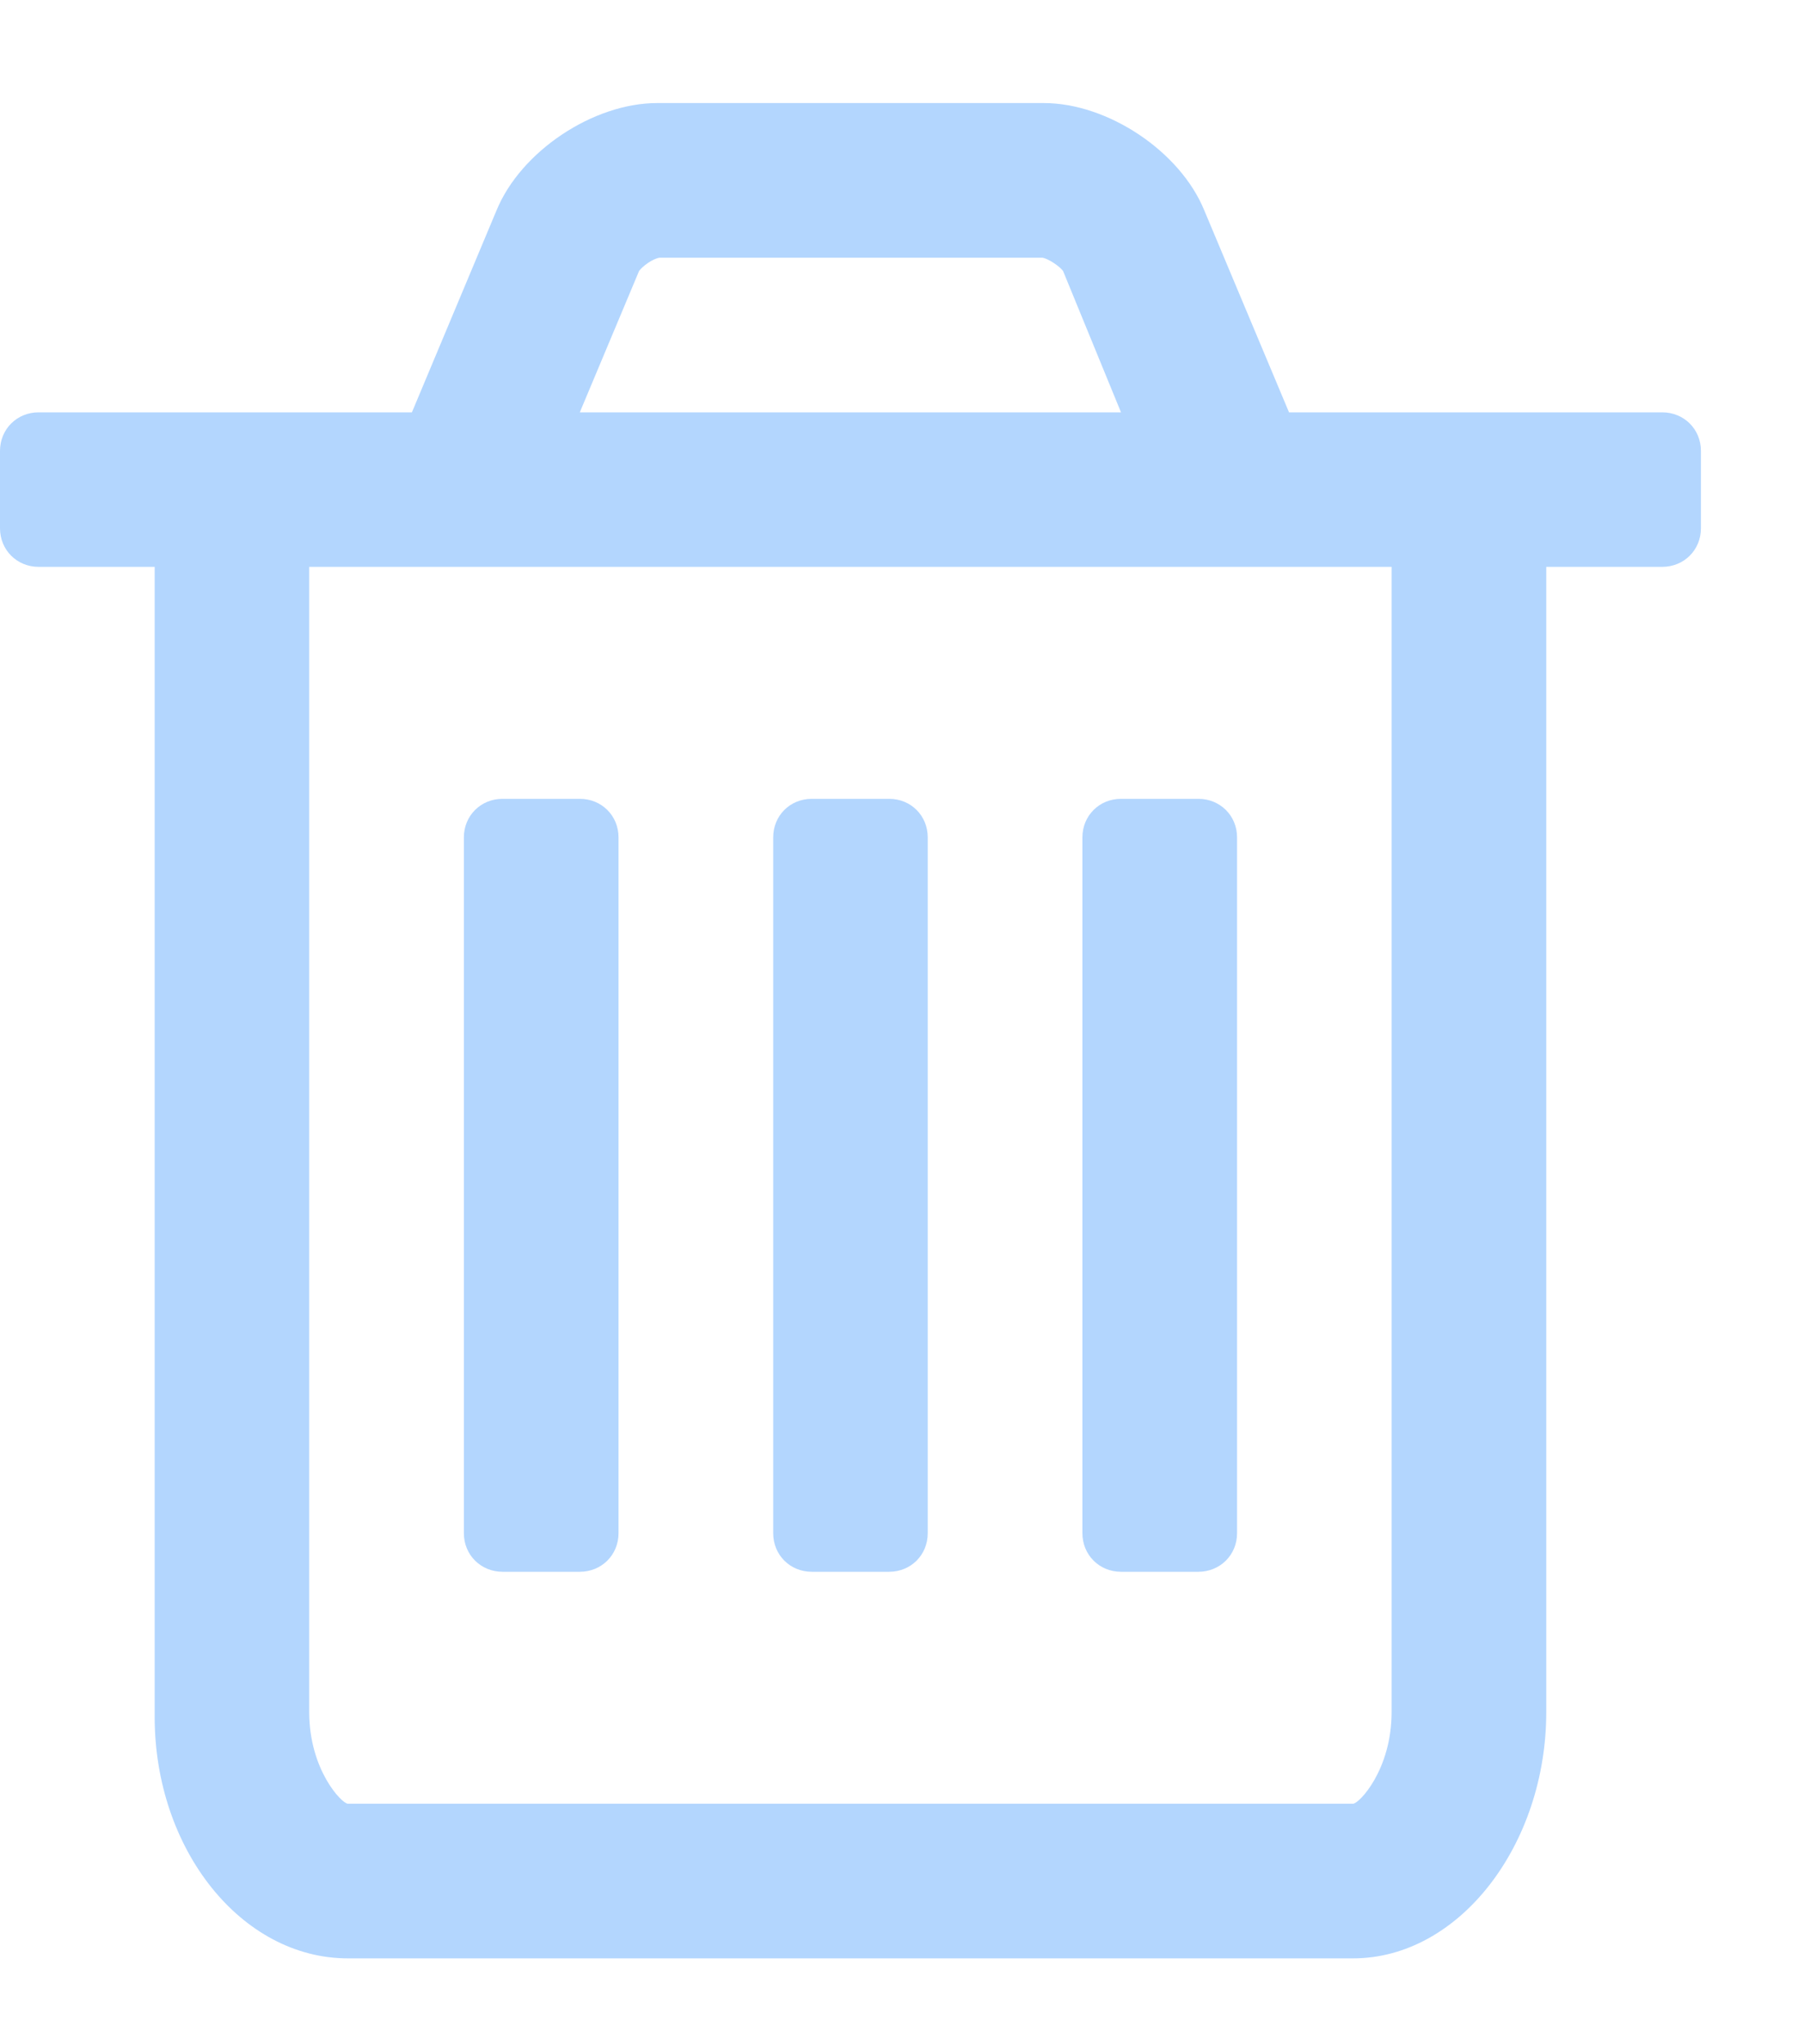 <svg width="15" height="17" viewBox="0 0 15 17" fill="none" xmlns="http://www.w3.org/2000/svg">
<path d="M5.143 6.964C5.143 6.783 5.002 6.643 4.821 6.643H4.179C3.998 6.643 3.857 6.783 3.857 6.964V12.75C3.857 12.931 3.998 13.071 4.179 13.071H4.821C5.002 13.071 5.143 12.931 5.143 12.75V6.964ZM7.714 6.964C7.714 6.783 7.574 6.643 7.393 6.643H6.75C6.569 6.643 6.429 6.783 6.429 6.964V12.75C6.429 12.931 6.569 13.071 6.75 13.071H7.393C7.574 13.071 7.714 12.931 7.714 12.75V6.964ZM10.286 6.964C10.286 6.783 10.145 6.643 9.964 6.643H9.321C9.141 6.643 9 6.783 9 6.964V12.75C9 12.931 9.141 13.071 9.321 13.071H9.964C10.145 13.071 10.286 12.931 10.286 12.75V6.964ZM11.571 14.237C11.571 14.719 11.3 15 11.25 15H2.893C2.843 15 2.571 14.719 2.571 14.237V4.714H11.571V14.237ZM4.821 3.429L5.314 2.253C5.344 2.213 5.424 2.153 5.484 2.143H8.669C8.719 2.153 8.809 2.213 8.839 2.253L9.321 3.429H4.821ZM14.143 3.75C14.143 3.569 14.002 3.429 13.821 3.429H10.718L10.014 1.751C9.814 1.259 9.211 0.857 8.679 0.857H5.464C4.932 0.857 4.329 1.259 4.128 1.751L3.425 3.429H0.321C0.141 3.429 0 3.569 0 3.75V4.393C0 4.574 0.141 4.714 0.321 4.714H1.286V14.277C1.286 15.382 2.009 16.286 2.893 16.286H11.25C12.134 16.286 12.857 15.341 12.857 14.237V4.714H13.821C14.002 4.714 14.143 4.574 14.143 4.393V3.75Z" fill="#B3D6FE"/>
</svg>
